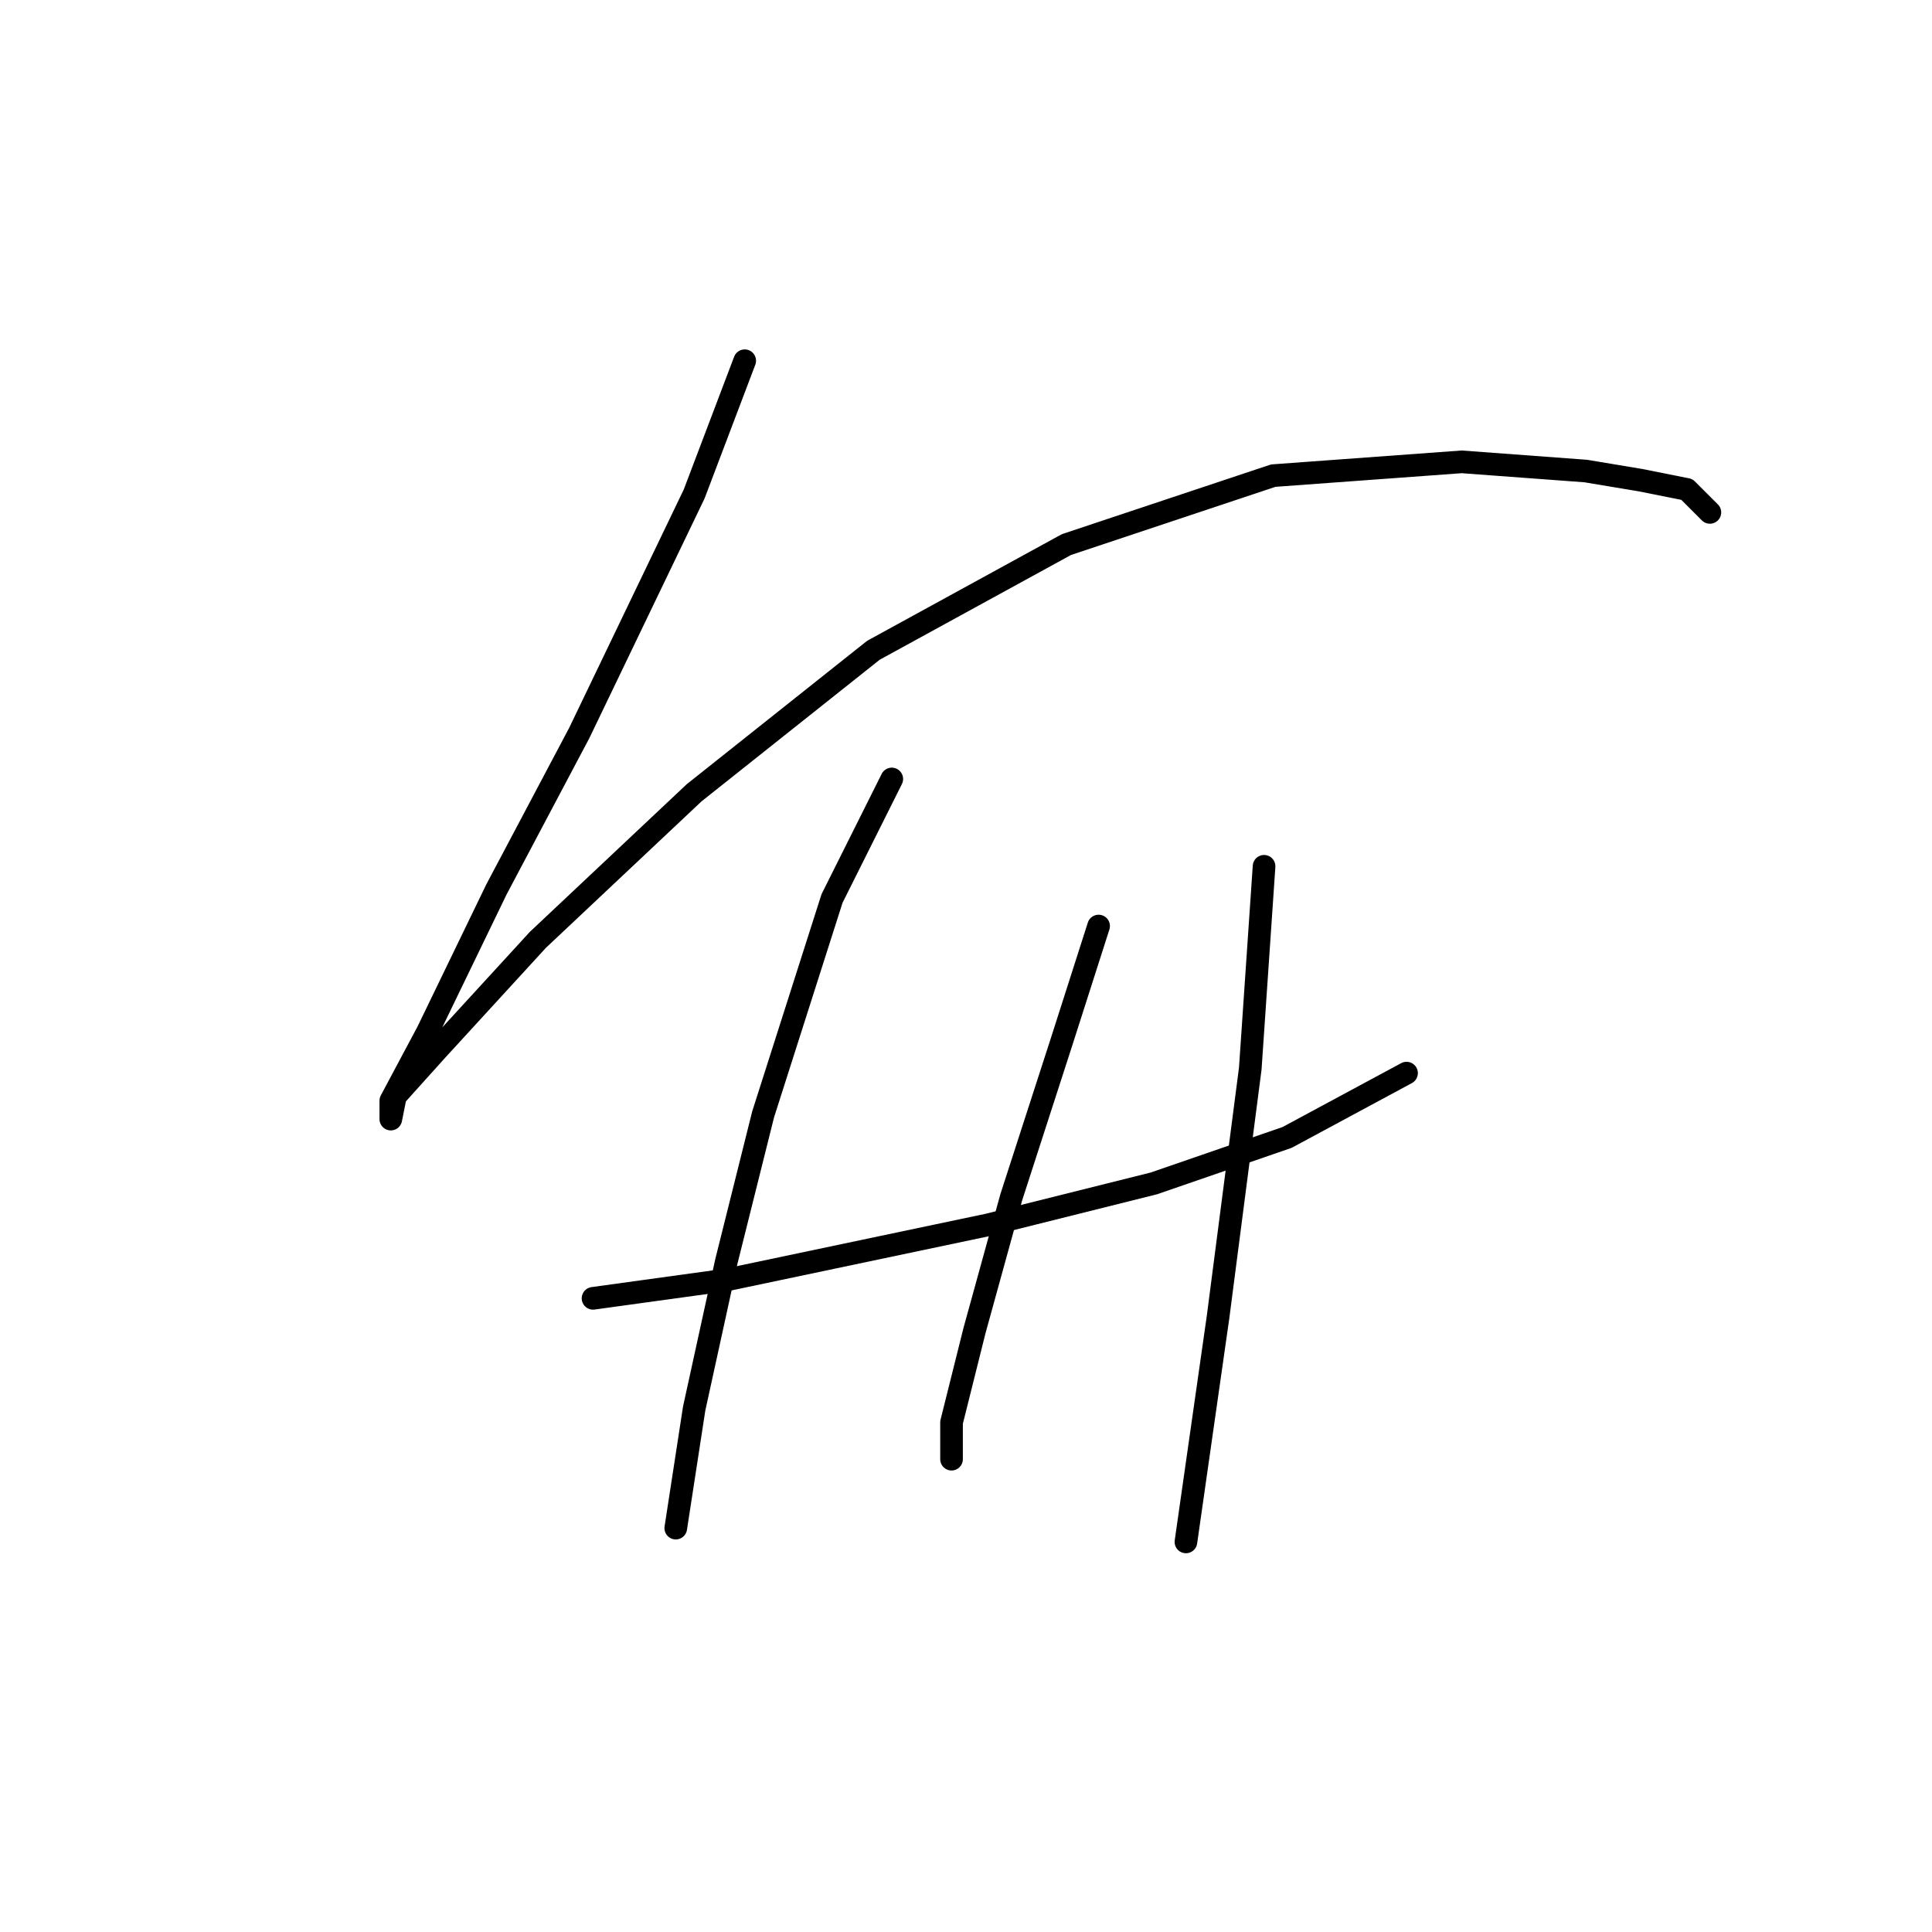 <?xml version="1.0" standalone="no"?>
    <svg width="256" height="256" xmlns="http://www.w3.org/2000/svg" version="1.1">
    <polyline stroke="black" stroke-width="3" stroke-linecap="round" fill="transparent" stroke-linejoin="round" points="98.678 47.799 91.979 65.46 76.754 97.128 65.792 117.834 56.657 136.713 51.785 145.848 51.785 148.284 52.394 145.239 57.875 139.149 71.273 124.533 91.979 105.045 115.73 86.166 141.308 72.159 168.713 63.024 193.682 61.197 210.125 62.415 217.432 63.633 223.522 64.851 226.567 67.896 226.567 67.896 " />
        <polyline stroke="black" stroke-width="3" stroke-linecap="round" fill="transparent" stroke-linejoin="round" points="78.581 172.035 96.242 169.599 130.955 162.291 152.879 156.81 170.54 150.72 186.374 142.194 186.374 142.194 " />
        <polyline stroke="black" stroke-width="3" stroke-linecap="round" fill="transparent" stroke-linejoin="round" points="118.166 103.218 110.249 119.052 101.114 147.675 96.242 167.163 91.979 186.65 89.543 202.484 89.543 202.484 " />
        <polyline stroke="black" stroke-width="3" stroke-linecap="round" fill="transparent" stroke-linejoin="round" points="145.571 122.706 140.699 137.931 134 158.637 129.128 176.298 126.083 188.477 126.083 193.349 126.083 193.349 " />
        <polyline stroke="black" stroke-width="3" stroke-linecap="round" fill="transparent" stroke-linejoin="round" points="167.495 114.789 165.668 141.585 161.405 174.471 157.142 204.311 157.142 204.311 " />
        </svg>
